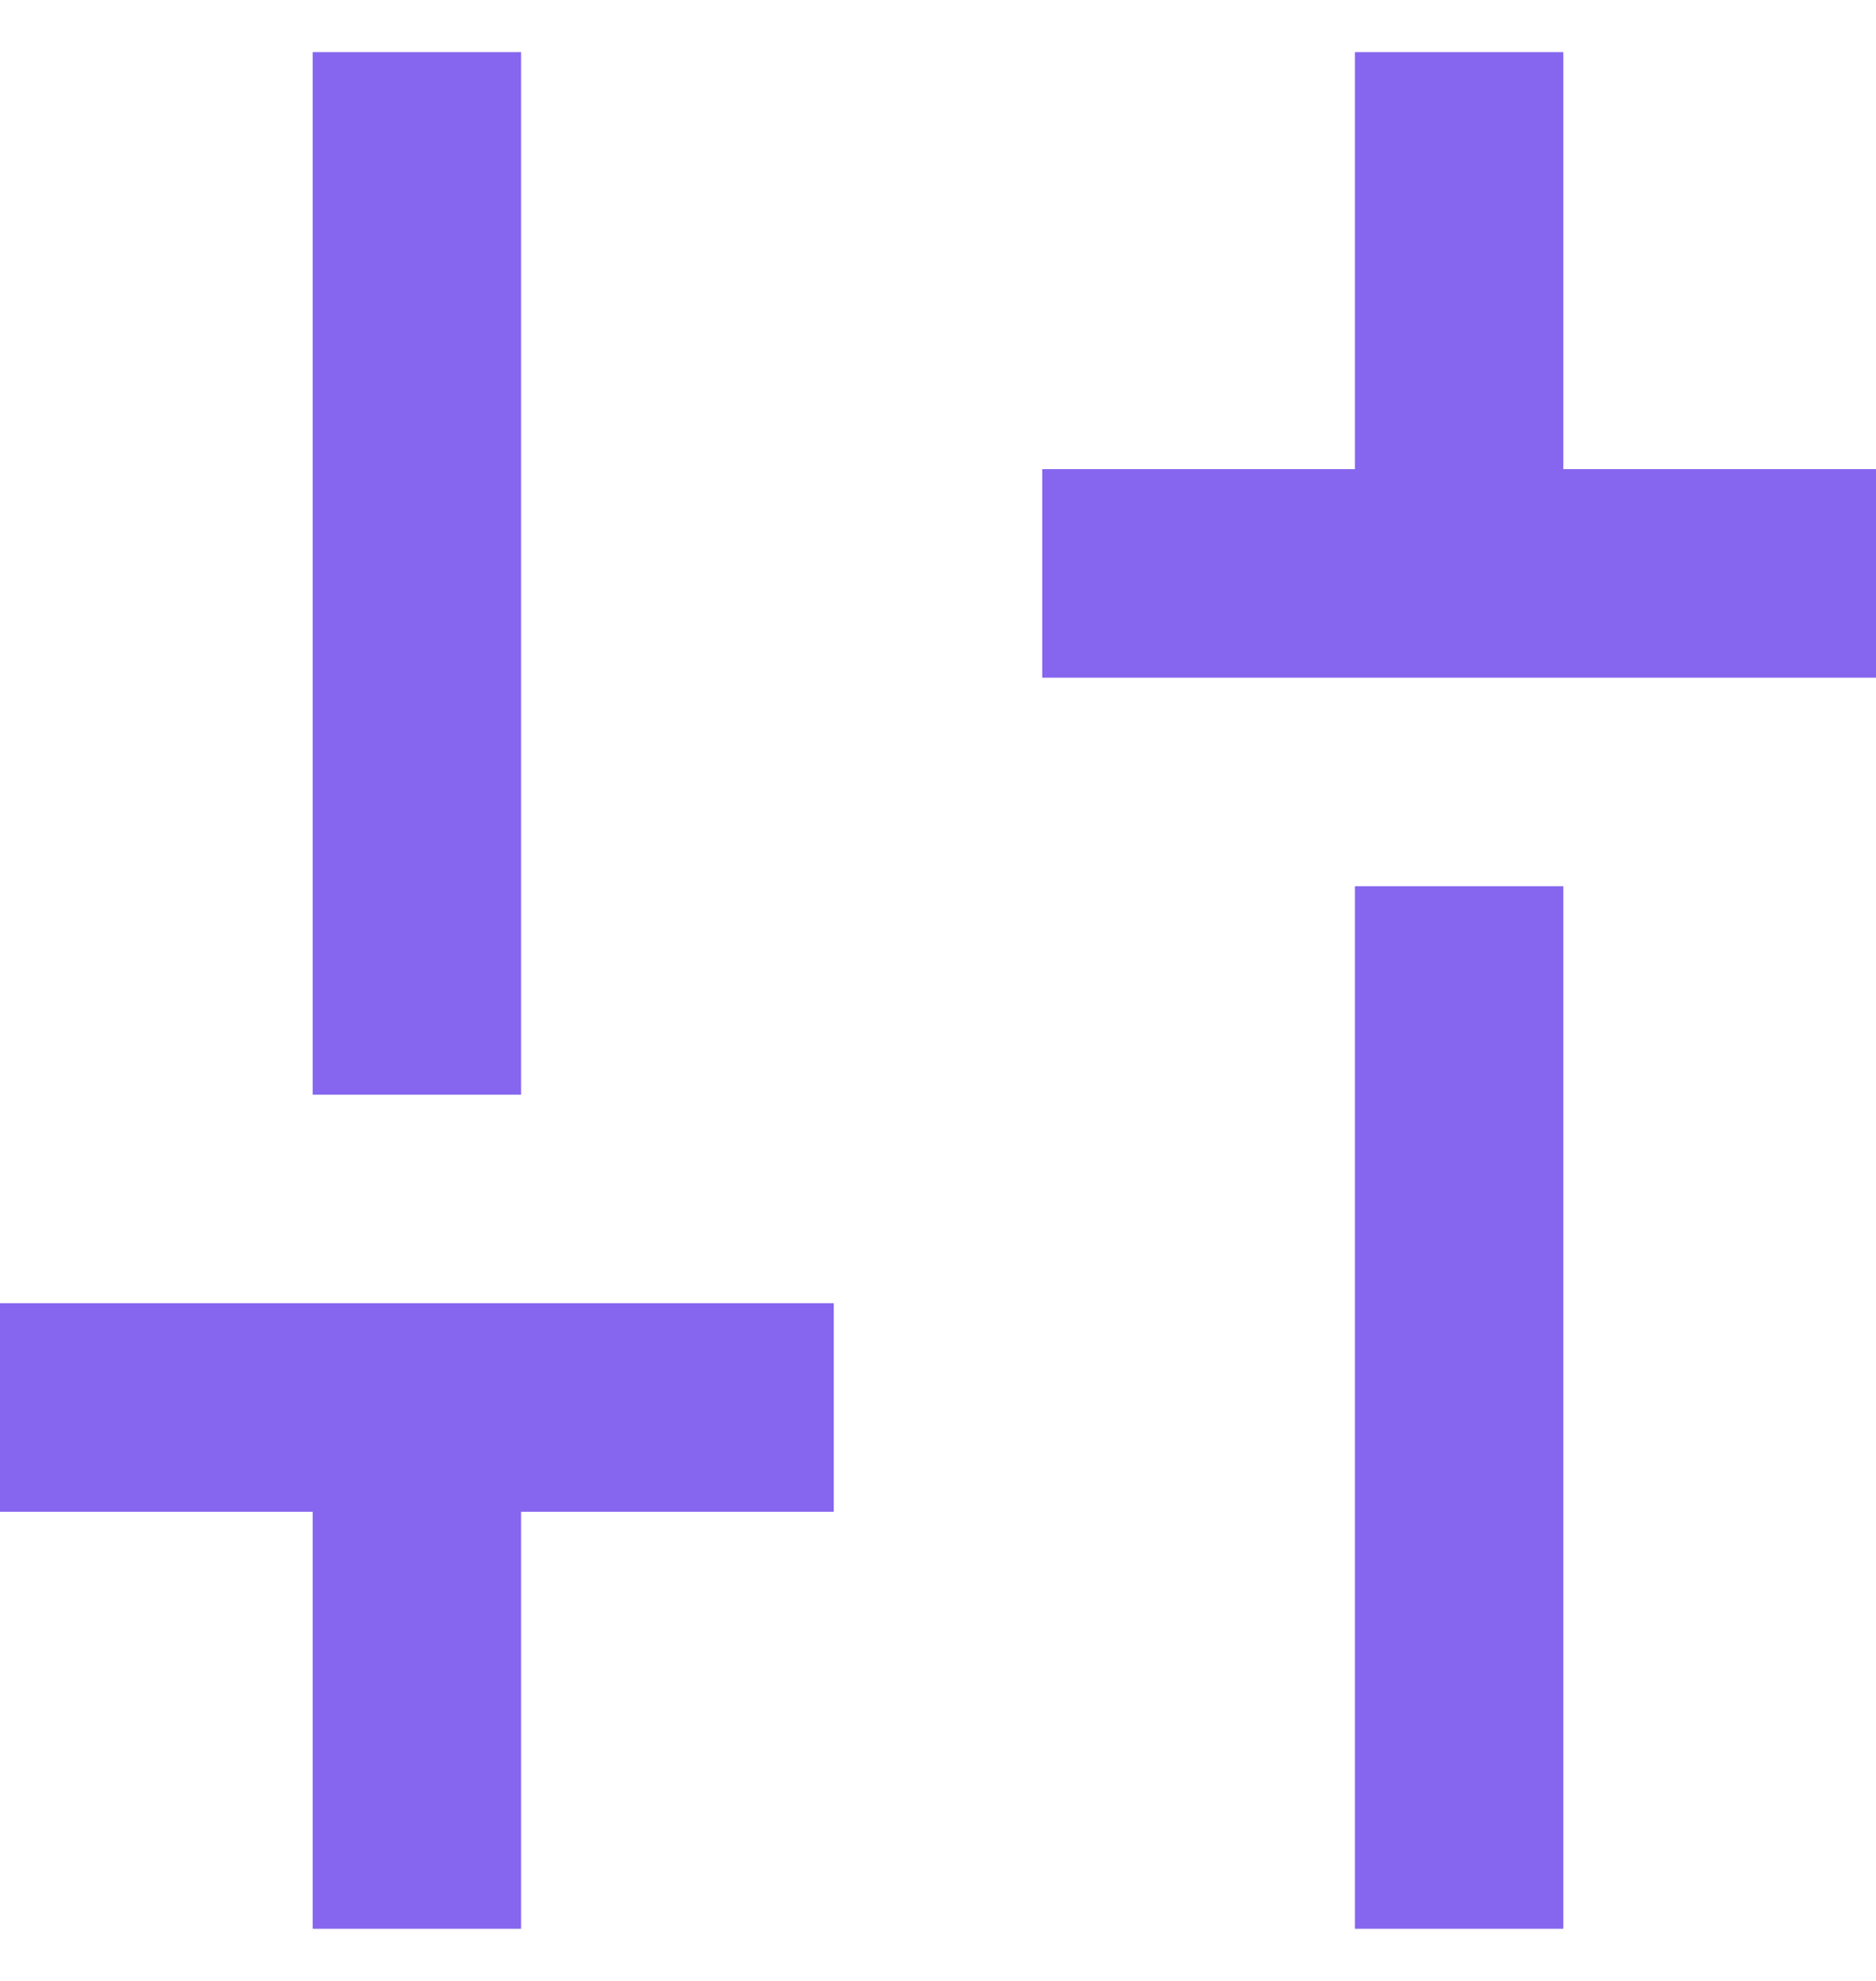 <svg width="18" height="19" viewBox="0 0 18 19" fill="none" xmlns="http://www.w3.org/2000/svg">
<path d="M10 6.5V4.5H13V0.5H15V4.5H18V6.5H10ZM13 18.5V8.5H15V18.5H13ZM3 18.5V14.5H0V12.5H8V14.5H5V18.5H3ZM3 10.5V0.5H5V10.5H3Z" fill="#8666EF"/>
</svg>
